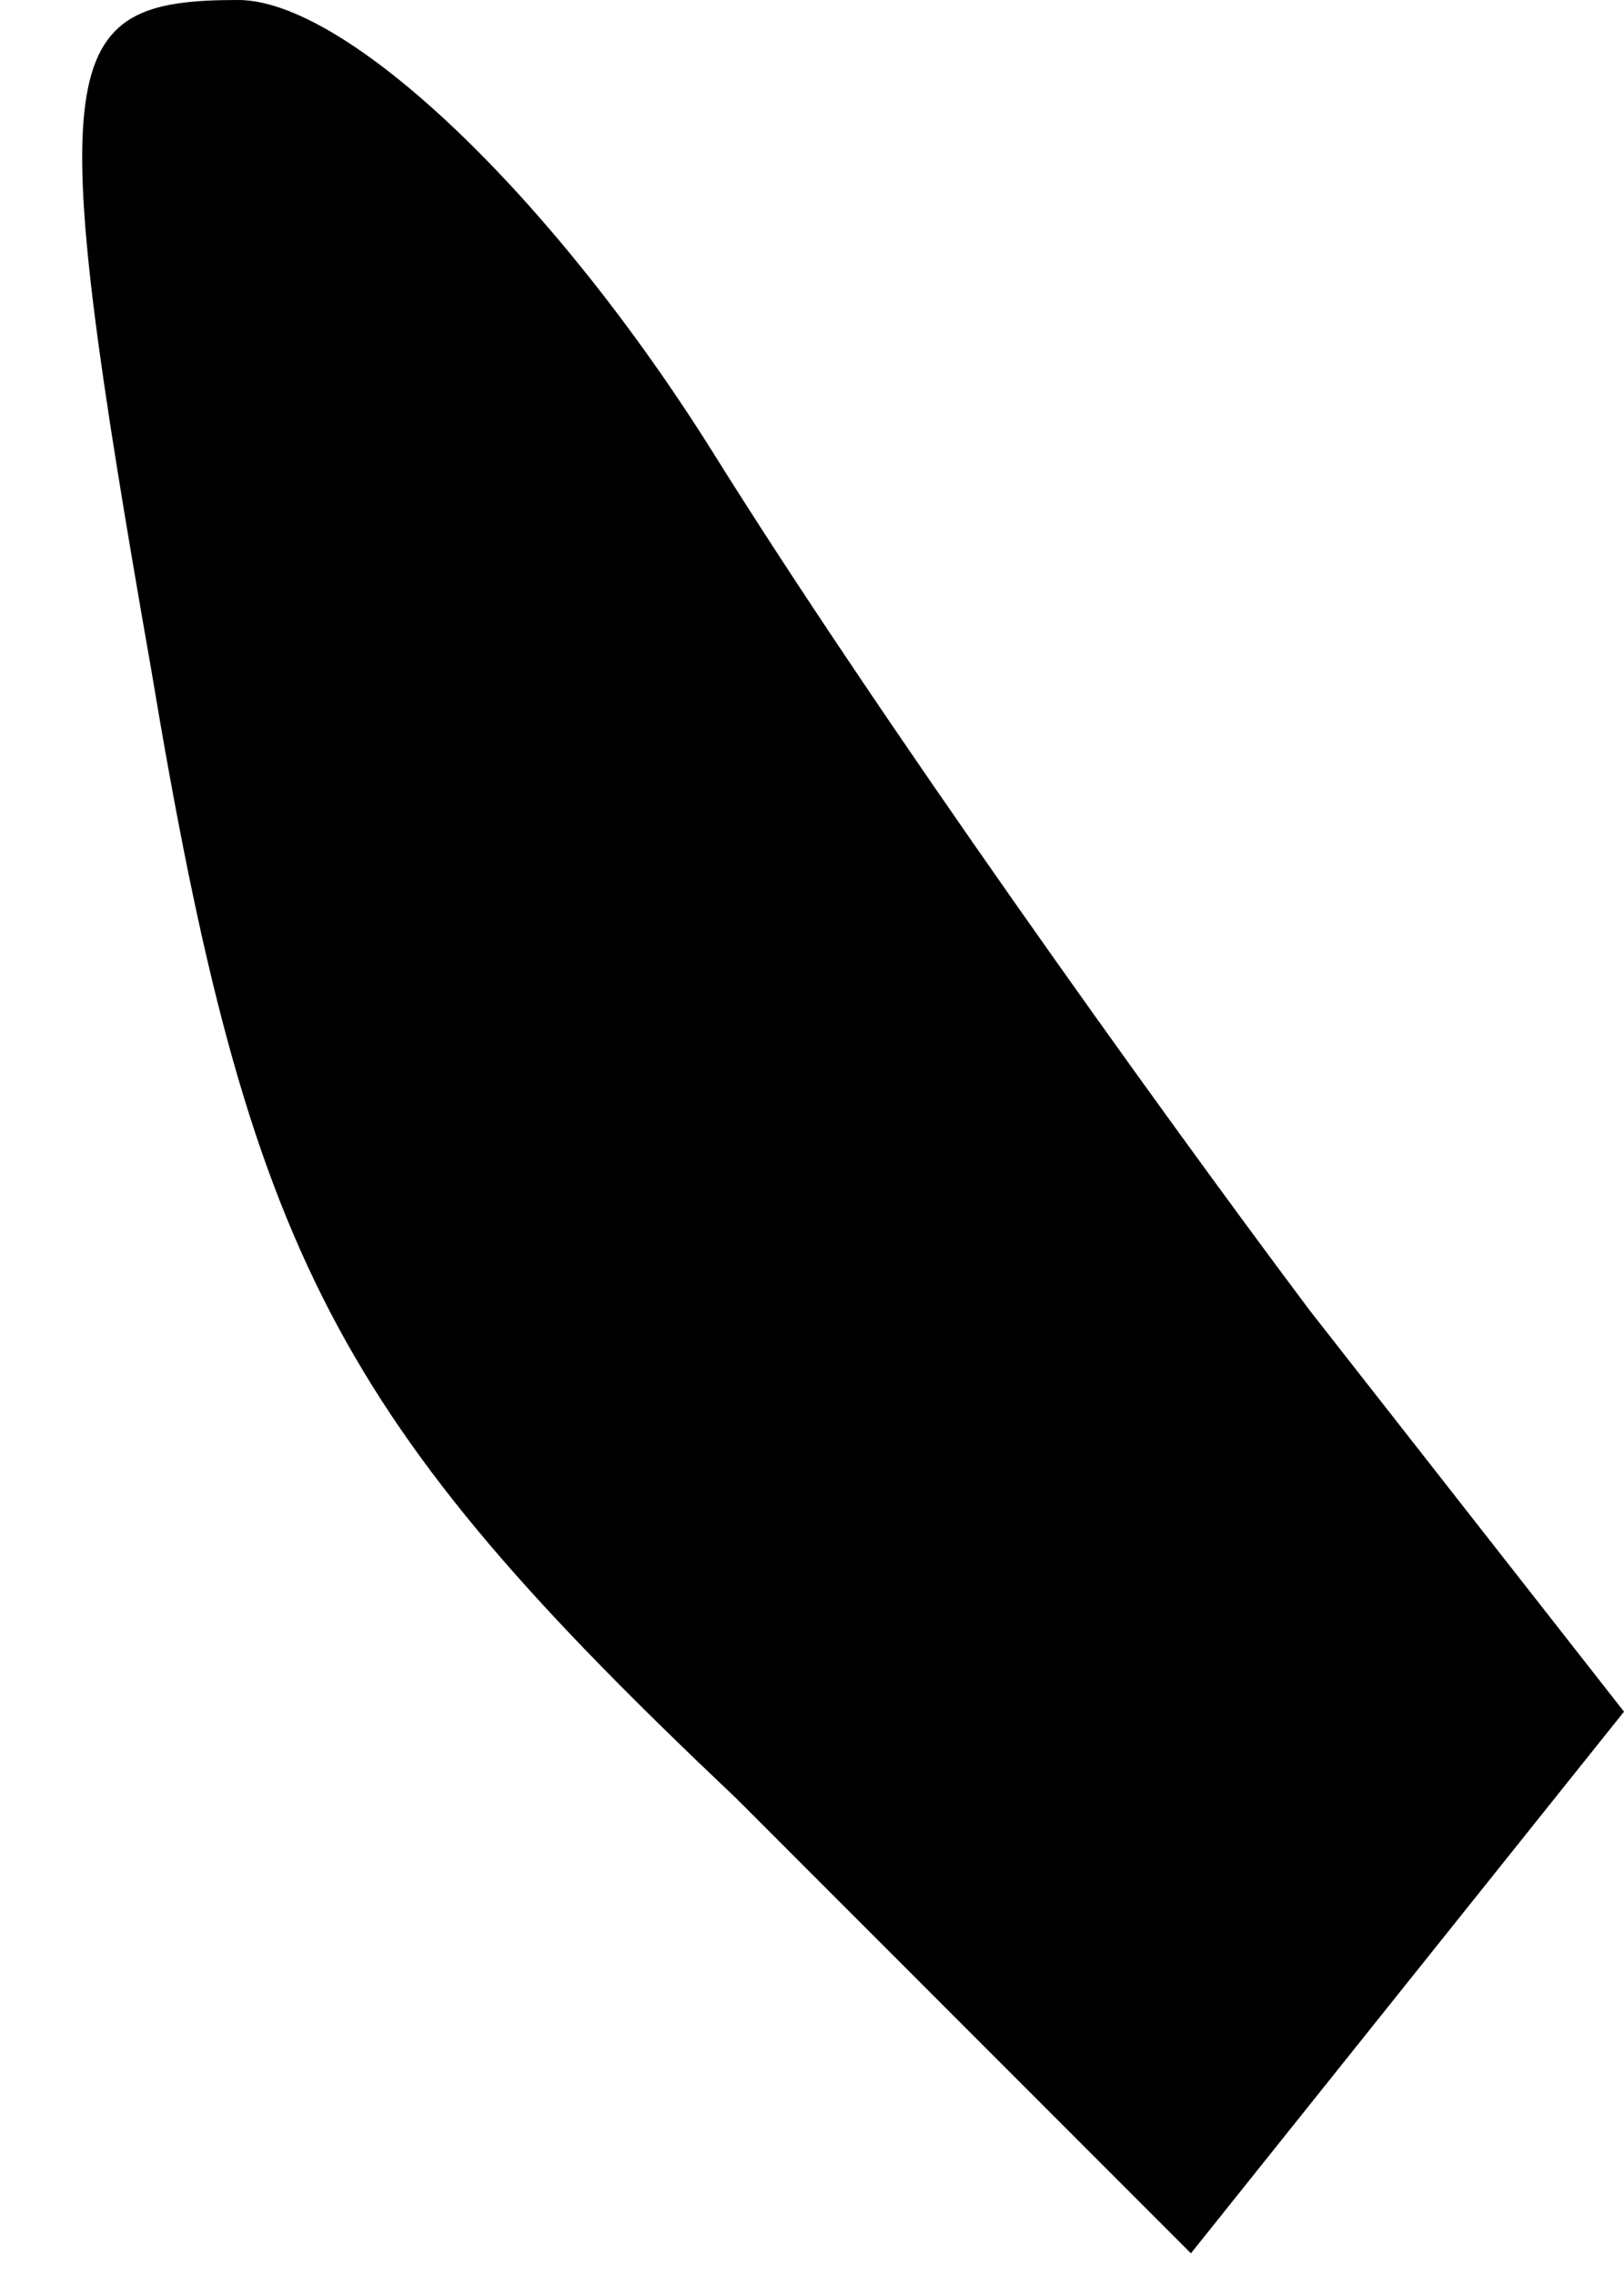 <?xml version="1.0" standalone="no"?>
<!DOCTYPE svg PUBLIC "-//W3C//DTD SVG 20010904//EN"
 "http://www.w3.org/TR/2001/REC-SVG-20010904/DTD/svg10.dtd">
<svg version="1.0" xmlns="http://www.w3.org/2000/svg"
 width="15pt" height="21pt" viewBox="0 0 15 21"
 preserveAspectRatio="xMidYMid meet">
<g transform="translate(0,21) scale(0.1,-0.1)"
fill="#000000" stroke="none">
<path fill="#000000" stroke="none" d="M14 148 c9 -54 17 -69 54 -104 l42 -42
20 25 20 25 -29 37 c-15 20 -40 55 -55 79 -15 24 -34 42 -44 42 -17 0 -18 -5
-8 -62z"/>
</g>
</svg>
